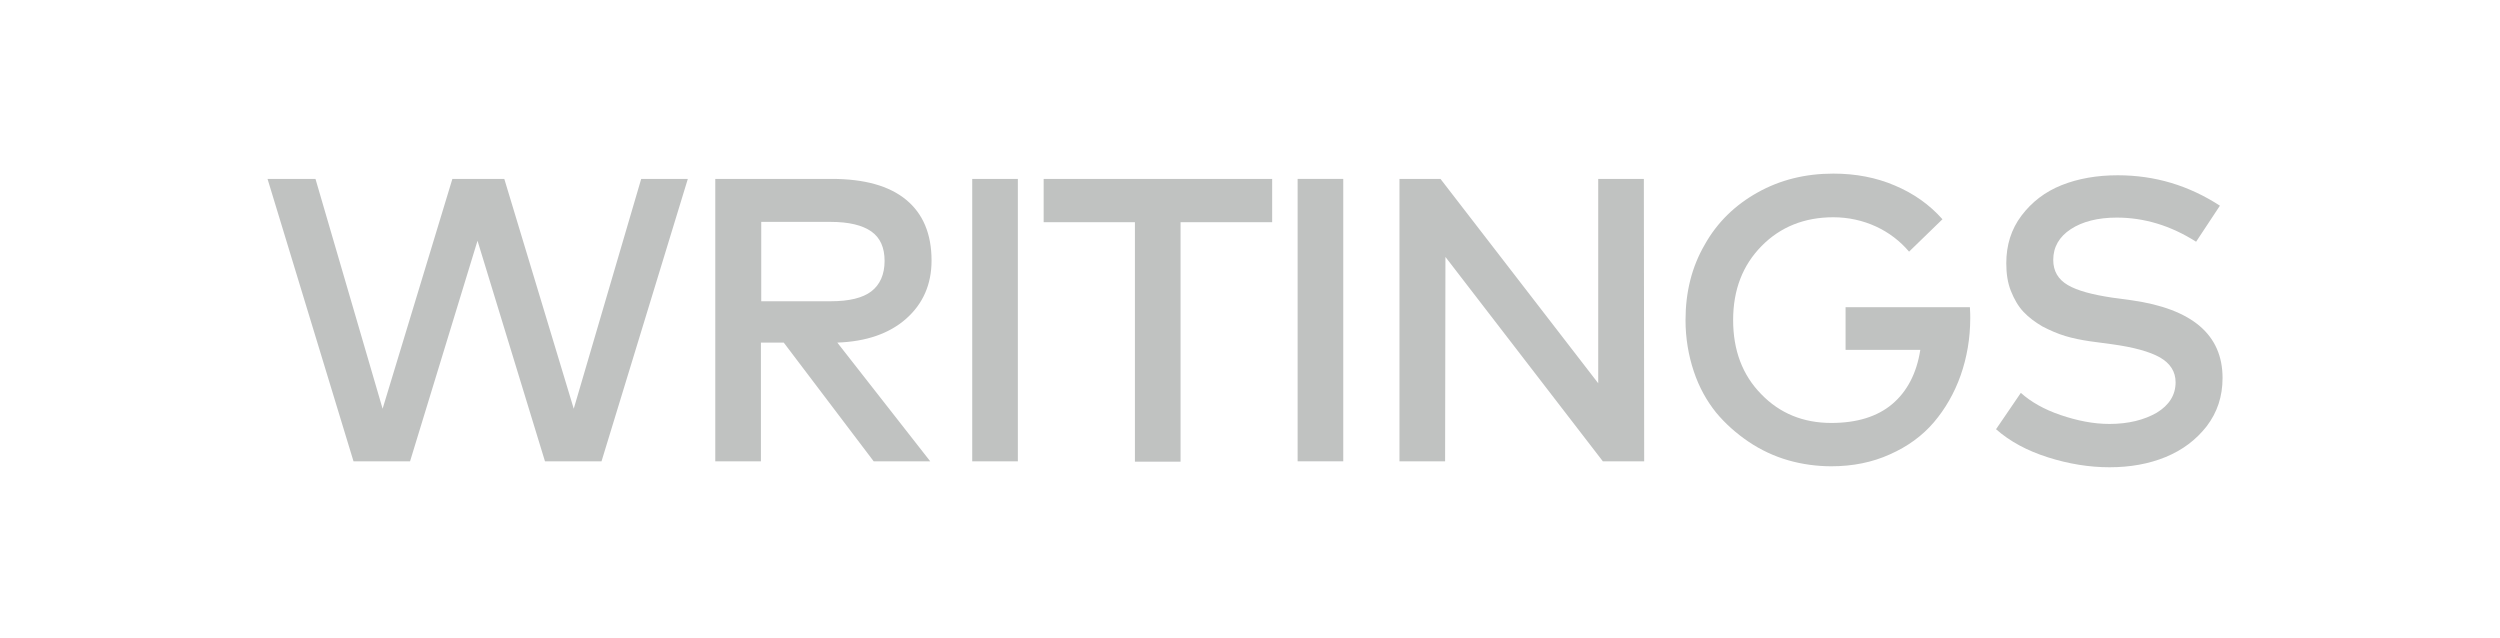 <?xml version="1.0" encoding="utf-8"?>
<!-- Generator: Adobe Illustrator 27.0.0, SVG Export Plug-In . SVG Version: 6.00 Build 0)  -->
<svg version="1.1" id="Calque_1" xmlns="http://www.w3.org/2000/svg" xmlns:xlink="http://www.w3.org/1999/xlink" x="0px" y="0px"
	 viewBox="0 0 756 193" style="enable-background:new 0 0 756 193;" xml:space="preserve">
<style type="text/css">
	.st0{display:none;}
	.st1{display:inline;}
	.st2{fill:#C0C2C1;}
</style>
<g id="Calque_1_00000060718583091903729770000008747493095540880816_" class="st0">
	<g class="st1">
		<path d="M513.6-36.1h-17.1l-20.4-66.7l-20.4,66.7h-17.1l-26-85.4H427L447.3-52l21.1-69.5h15.7l21,69.5l20.4-69.5h14.2L513.6-36.1z
			"/>
		<path d="M583.2-121.5c9.9,0,17.4,2.1,22.5,6.3c5.1,4.2,7.7,10.3,7.7,18.4c0,7.2-2.6,13.1-7.7,17.6c-5.2,4.5-12.1,6.9-20.8,7.2
			l28.1,35.9H596L568.8-72h-7v35.9H548v-85.4C548-121.5,583.2-121.5,583.2-121.5z M561.8-108.6v24h21c5.6,0,9.7-1,12.3-3
			c2.6-2,4-5.1,4-9.2c0-4-1.3-7-4-8.9c-2.7-1.9-6.8-2.9-12.3-2.9L561.8-108.6L561.8-108.6z"/>
		<path d="M639.4-36.1h-13.8v-85.4h13.8V-36.1z"/>
		<path d="M716.3-108.4h-27.6v72.3h-13.8v-72.3h-27.6v-13.1h69V-108.4z"/>
		<path d="M737.9-36.1h-13.8v-85.4h13.8V-36.1z"/>
		<path d="M828.9-36.1h-12.4l-47.6-61.8l-0.1,61.8H755v-85.4h12.4l47.7,61.8v-61.8h13.8V-36.1z"/>
		<path d="M886-123.1c6.8,0,13,1.2,18.6,3.6c5.7,2.4,10.5,5.8,14.4,10.2L909-99.5c-2.7-3.2-6.1-5.8-10-7.6s-8.3-2.8-12.9-2.8
			c-8.7,0-16,2.9-21.7,8.7c-5.7,5.8-8.6,13.2-8.6,22.4c0,9.1,2.8,16.6,8.5,22.4c5.6,5.8,12.7,8.7,21.2,8.7c7.7,0,13.9-1.9,18.4-5.7
			s7.4-9.3,8.5-16.4h-22.6v-12.8h37.6c0.1,1.6,0.1,2.6,0.1,3.3c0,6.1-1,11.9-2.9,17.3c-1.9,5.4-4.7,10.2-8.1,14.2
			c-3.5,4.1-7.9,7.3-13.3,9.7c-5.3,2.4-11.2,3.6-17.7,3.6c-4.4,0-8.8-0.6-13-1.8s-8.3-3.1-12-5.5s-7.1-5.5-9.9-8.9
			c-2.8-3.5-5.1-7.6-6.7-12.4s-2.5-10-2.5-15.5c0-8.5,1.9-16.1,5.8-22.8s9.2-12,16-15.8S877.5-123.1,886-123.1z"/>
		<path d="M995.8-102.6c-7.7-4.9-15.7-7.3-24-7.3c-5.7,0-10.4,1.2-13.9,3.5s-5.3,5.4-5.3,9.3c0,3.4,1.5,5.9,4.4,7.6
			c2.9,1.7,7.4,2.9,13.4,3.8l5.9,0.8c18.3,2.6,27.5,10.4,27.5,23.5c0,5.6-1.6,10.4-4.8,14.6s-7.3,7.2-12.4,9.3c-5.1,2-10.8,3-17,3
			c-6.1,0-12.3-1-18.6-3s-11.5-4.8-15.7-8.5l7.5-11c3,2.7,7,5,12,6.7s9.9,2.7,14.8,2.7c5.7,0,10.5-1.2,14.3-3.5s5.7-5.4,5.7-9.2
			c0-3.2-1.6-5.7-4.7-7.5c-3.2-1.8-8-3.1-14.5-4l-6.7-0.9c-2.7-0.4-5.2-0.9-7.5-1.6c-2.3-0.7-4.6-1.7-6.9-2.9
			c-2.2-1.3-4.1-2.7-5.7-4.4c-1.6-1.7-2.8-3.8-3.8-6.3c-1-2.5-1.4-5.3-1.4-8.4c0-5.5,1.5-10.3,4.6-14.4s7.1-7.2,12.1-9.2
			c5-2,10.7-3.1,17-3.1c11.3,0,21.5,3.1,30.9,9.2L995.8-102.6z"/>
	</g>
	<g class="st1">
		<path d="M1129.5-69.1h-44.3v36.5h-13.8v-85.4h60.9v13.1h-47.2v22.8h44.3L1129.5-69.1L1129.5-69.1z"/>
		<path d="M1158.5-32.7h-13.8v-85.4h13.8V-32.7z"/>
		<path d="M1236.7-32.7h-61.1v-85.4h13.8v72.3h47.3V-32.7z"/>
		<path d="M1336.4-32.7h-13.8v-70.3L1297.7-41h-14.5l-24.9-61.2v69.6h-13.8v-85.4h21.2l24.8,61l24.8-61h21.2V-32.7z"/>
		<path d="M1367.3-32.7h-13.8v-85.4h13.8V-32.7z"/>
		<path d="M1458.3-32.7h-12.4l-47.6-61.8l-0.1,61.8h-13.8v-85.4h12.4l47.7,61.8v-61.8h13.8L1458.3-32.7L1458.3-32.7z"/>
		<path d="M1515.5-119.6c6.8,0,13,1.2,18.6,3.6c5.7,2.4,10.5,5.8,14.4,10.2l-10.1,9.8c-2.7-3.2-6.1-5.8-10-7.6s-8.3-2.8-12.9-2.8
			c-8.7,0-16,2.9-21.7,8.7c-5.7,5.8-8.6,13.2-8.6,22.4c0,9.1,2.8,16.6,8.4,22.4c5.6,5.8,12.7,8.7,21.2,8.7c7.7,0,13.9-1.9,18.4-5.7
			s7.4-9.3,8.5-16.4h-22.6v-12.8h37.6c0.1,1.6,0.1,2.6,0.1,3.3c0,6.1-1,11.9-2.9,17.3c-1.9,5.4-4.7,10.2-8.1,14.2
			c-3.5,4.1-7.9,7.3-13.3,9.7c-5.3,2.4-11.2,3.6-17.7,3.6c-4.4,0-8.8-0.6-13-1.8s-8.3-3.1-12-5.5s-7.1-5.5-9.9-8.9
			c-2.8-3.5-5.1-7.6-6.7-12.4c-1.7-4.8-2.5-10-2.5-15.5c0-8.5,1.9-16.1,5.8-22.8s9.2-12,16-15.8S1507-119.6,1515.5-119.6z"/>
	</g>
	<g class="st1">
		<path d="M1669.9-99.2c-7.7-4.9-15.7-7.3-24-7.3c-5.7,0-10.4,1.2-13.9,3.5s-5.3,5.4-5.3,9.3c0,3.4,1.4,5.9,4.4,7.6
			c2.9,1.7,7.4,2.9,13.4,3.8l5.9,0.8c18.3,2.6,27.5,10.4,27.5,23.5c0,5.6-1.6,10.4-4.8,14.6s-7.3,7.2-12.4,9.3c-5.1,2-10.8,3-17.1,3
			c-6.1,0-12.3-1-18.6-3c-6.3-2-11.6-4.8-15.7-8.5l7.5-11c3,2.7,6.9,5,12,6.7s9.9,2.7,14.8,2.7c5.7,0,10.5-1.2,14.3-3.5
			s5.7-5.4,5.7-9.2c0-3.2-1.6-5.7-4.7-7.5c-3.2-1.8-8-3.1-14.5-4l-6.7-0.9c-2.7-0.4-5.2-0.9-7.5-1.6c-2.3-0.7-4.6-1.7-6.9-2.9
			c-2.2-1.3-4.1-2.7-5.7-4.4c-1.6-1.7-2.8-3.8-3.8-6.3c-1-2.5-1.4-5.3-1.4-8.4c0-5.5,1.5-10.3,4.6-14.4c3.1-4.1,7.1-7.2,12.1-9.2
			s10.7-3.1,17-3.1c11.3,0,21.6,3.1,30.9,9.2L1669.9-99.2z"/>
		<path d="M1764.4-32.7h-14.8l-8.4-21.8h-38.7l-8.4,21.8h-14.3l33.7-85.4h17.2L1764.4-32.7z M1707.5-67.5h28.6l-14.3-36.8
			L1707.5-67.5z"/>
		<path d="M1807.6-67.3v34.7h-13.8v-34.9l-33.2-50.5h16.5l23.7,38.2l23.7-38.2h16L1807.6-67.3z"/>
	</g>
</g>
<g id="Calque_2_00000101069079812160219400000006578745760240595883_">
	<g>
		<path class="st2" d="M181.9,139.5h-17.1l-20.4-66.7L124,139.5h-17.1L80.9,54.1h14.5l20.3,69.5l21.1-69.5h15.7l21,69.5l20.4-69.5
			H208L181.9,139.5z"/>
		<path class="st2" d="M251.5,54.1c9.9,0,17.4,2.1,22.5,6.3c5.1,4.2,7.7,10.3,7.7,18.4c0,7.2-2.6,13.1-7.7,17.6
			c-5.1,4.5-12.1,6.9-20.8,7.2l28.1,35.9h-17.1l-27.2-35.9h-6.9v35.9h-13.8V54.1C216.4,54.1,251.5,54.1,251.5,54.1z M230.2,67.1v24
			h21c5.6,0,9.7-1,12.3-3c2.6-2,4-5.1,4-9.2c0-4-1.3-7-4-8.9c-2.7-1.9-6.8-2.9-12.3-2.9L230.2,67.1L230.2,67.1z"/>
		<path class="st2" d="M307.8,139.5H294V54.1h13.8L307.8,139.5L307.8,139.5z"/>
		<path class="st2" d="M384.6,67.2H357v72.4h-13.8V67.2h-27.6V54.1h69.1V67.2z"/>
		<path class="st2" d="M406.2,139.5h-13.8V54.1h13.8V139.5z"/>
		<path class="st2" d="M497.2,139.5h-12.5l-47.6-61.8l-0.1,61.8h-13.8V54.1h12.4l47.7,61.8V54.1h13.8L497.2,139.5L497.2,139.5
			L497.2,139.5z"/>
		<path class="st2" d="M554.4,52.5c6.8,0,13,1.2,18.6,3.6c5.7,2.4,10.5,5.8,14.4,10.2l-10.1,9.8c-2.7-3.2-6.1-5.8-10-7.6
			s-8.3-2.8-12.9-2.8c-8.7,0-16,2.9-21.7,8.7c-5.7,5.8-8.6,13.2-8.6,22.4c0,9.1,2.8,16.6,8.5,22.4c5.6,5.8,12.7,8.7,21.2,8.7
			c7.7,0,13.9-1.9,18.4-5.7c4.5-3.8,7.4-9.3,8.5-16.4h-22.6V92.9h37.6c0.1,1.6,0.1,2.6,0.1,3.3c0,6.1-1,11.9-2.9,17.3
			c-1.9,5.4-4.7,10.2-8.1,14.2c-3.5,4.1-7.9,7.3-13.3,9.7c-5.3,2.4-11.2,3.6-17.7,3.6c-4.4,0-8.8-0.6-13-1.8s-8.3-3.1-12-5.6
			s-7.1-5.5-9.9-8.9c-2.8-3.5-5.1-7.6-6.7-12.4c-1.6-4.8-2.5-10-2.5-15.5c0-8.5,1.9-16.1,5.8-22.8c3.8-6.8,9.2-12,16-15.8
			S545.9,52.5,554.4,52.5z"/>
		<path class="st2" d="M664.1,73.1c-7.7-4.9-15.7-7.3-24-7.3c-5.7,0-10.4,1.2-13.9,3.5s-5.3,5.4-5.3,9.3c0,3.4,1.5,5.9,4.4,7.6
			c2.9,1.7,7.4,2.9,13.4,3.8l5.9,0.8c18.3,2.6,27.5,10.4,27.5,23.5c0,5.6-1.6,10.4-4.8,14.6c-3.2,4.1-7.3,7.2-12.4,9.3
			s-10.8,3.1-17,3.1c-6.1,0-12.3-1-18.6-3s-11.5-4.8-15.7-8.5l7.5-11c3,2.7,7,5,12,6.7s9.9,2.7,14.8,2.7c5.7,0,10.5-1.2,14.3-3.4
			c3.8-2.3,5.7-5.4,5.7-9.2c0-3.2-1.6-5.7-4.7-7.5c-3.2-1.8-8-3.1-14.5-4l-6.7-0.9c-2.7-0.4-5.2-0.9-7.5-1.6
			c-2.3-0.7-4.6-1.7-6.9-2.9c-2.2-1.3-4.1-2.7-5.7-4.4c-1.6-1.7-2.8-3.8-3.8-6.3c-1-2.5-1.4-5.3-1.4-8.4c0-5.5,1.5-10.3,4.6-14.4
			s7.1-7.2,12.1-9.2c5-2,10.7-3,17-3c11.3,0,21.5,3.1,30.9,9.2L664.1,73.1z"/>
	</g>
</g>
</svg>

